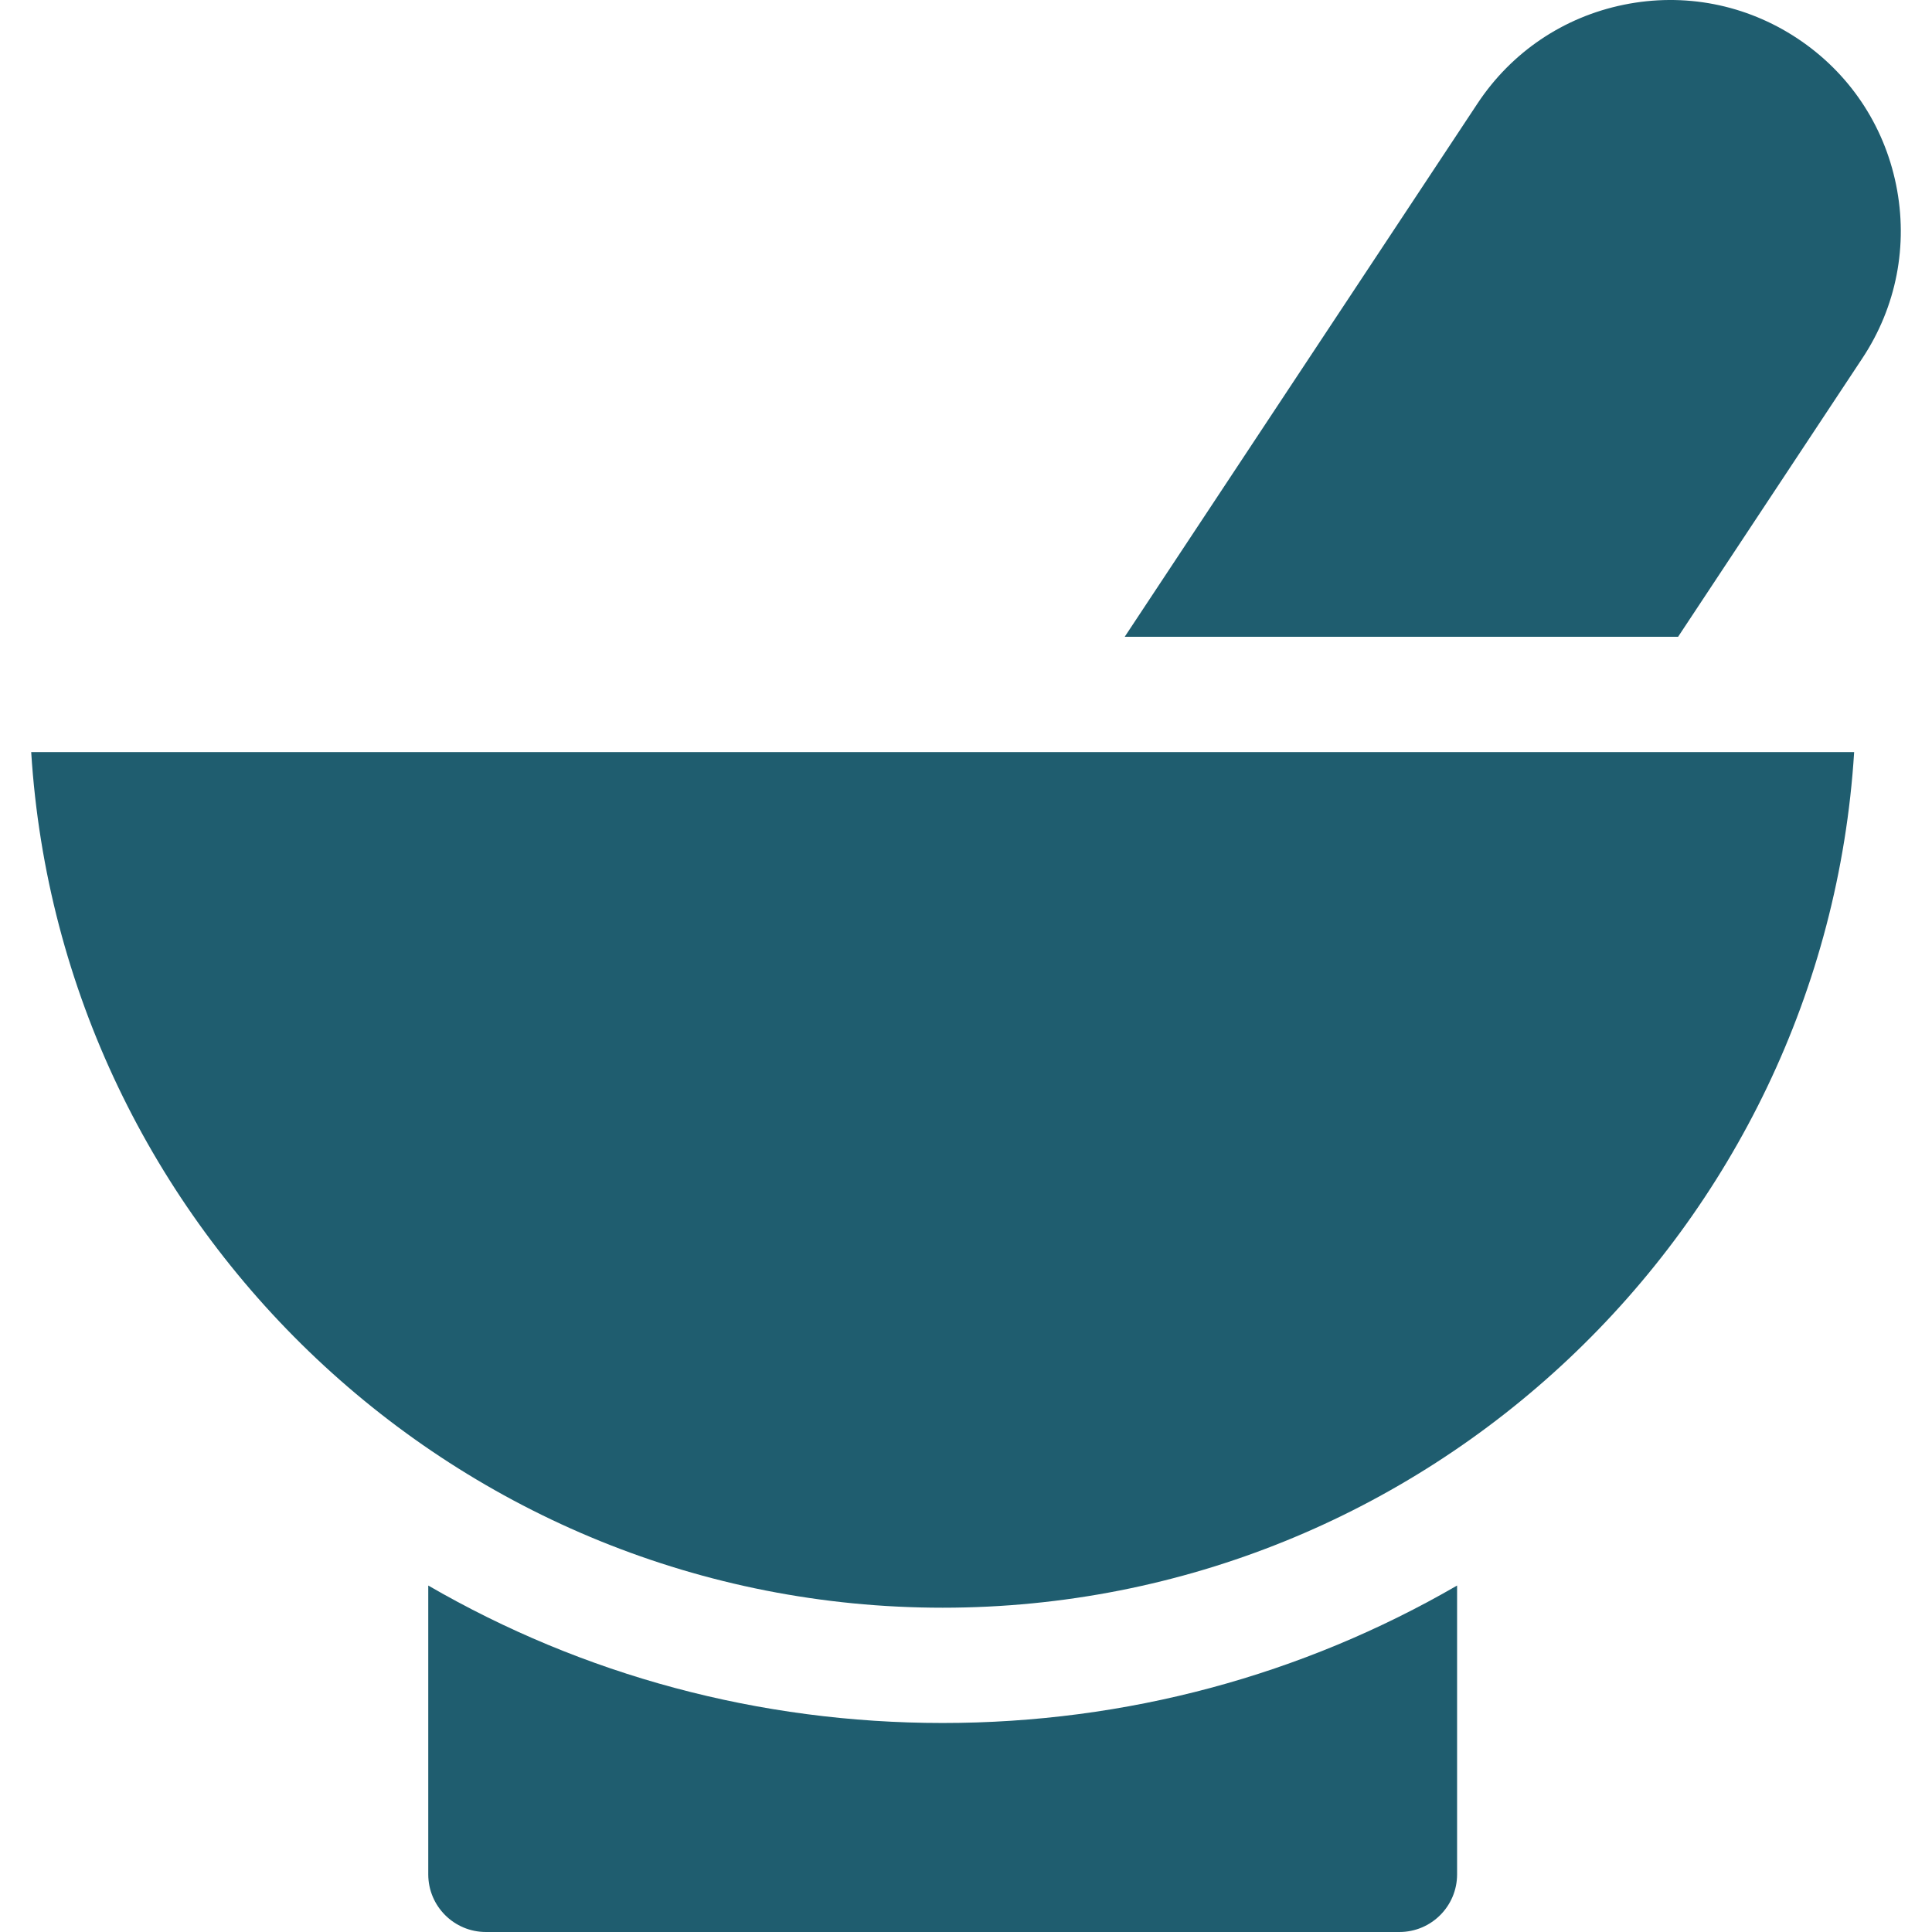 <?xml version="1.0" encoding="UTF-8" standalone="no"?>
<svg
   xmlns:dc="http://purl.org/dc/elements/1.1/"
   xmlns:cc="http://creativecommons.org/ns#"
   xmlns:rdf="http://www.w3.org/1999/02/22-rdf-syntax-ns#"
   xmlns:svg="http://www.w3.org/2000/svg"
   xmlns="http://www.w3.org/2000/svg"
   xmlns:sodipodi="http://sodipodi.sourceforge.net/DTD/sodipodi-0.dtd"
   xmlns:inkscape="http://www.inkscape.org/namespaces/inkscape"
   id="Layer_1"
   enable-background="new 0 0 502.777 502.777"
   height="512"
   viewBox="0 0 502.777 502.777"
   width="512"
   version="1.1"
   sodipodi:docname="mortar.svg"
   inkscape:version="1.0.1 (3bc2e813f5, 2020-09-07)">
  <defs
     id="defs886" />
  <sodipodi:namedview
     pagecolor="#ffffff"
     bordercolor="#666666"
     borderopacity="1"
     objecttolerance="10"
     gridtolerance="10"
     guidetolerance="10"
     inkscape:pageopacity="0"
     inkscape:pageshadow="2"
     inkscape:window-width="3200"
     inkscape:window-height="1721"
     id="namedview884"
     showgrid="false"
     inkscape:zoom="1.6210938"
     inkscape:cx="287.46024"
     inkscape:cy="256"
     inkscape:window-x="2391"
     inkscape:window-y="-9"
     inkscape:window-maximized="1"
     inkscape:current-layer="Layer_1" />
  <g
     id="g881"
     style="fill:#1f5d6f;fill-opacity:1">
    <path
       d="m484.67 93.207c8.852-13.379 11.962-29.403 8.761-45.121-3.202-15.719-12.333-29.249-25.712-38.1s-29.405-11.96-45.121-8.76c-15.719 3.201-29.249 12.333-38.099 25.711l-91.81 138.78h144.011z"
       id="path875"
       style="fill:#1f5d6f;fill-opacity:1" />
    <path
       d="m111.448 412.614v75.162c0 8.284 6.716 15 15 15h237.74c8.284 0 15-6.716 15-15v-75.162c-40.255 23.326-86.103 35.771-133.87 35.771s-93.615-12.444-133.87-35.771z"
       id="path877"
       style="fill:#1f5d6f;fill-opacity:1" />
    <path
       d="m8.119 195.718c7.768 124.087 111.188 222.667 237.199 222.667s229.432-98.58 237.199-222.667z"
       id="path879"
       style="fill:#1f5d6f;fill-opacity:1" />
  </g>
</svg>
